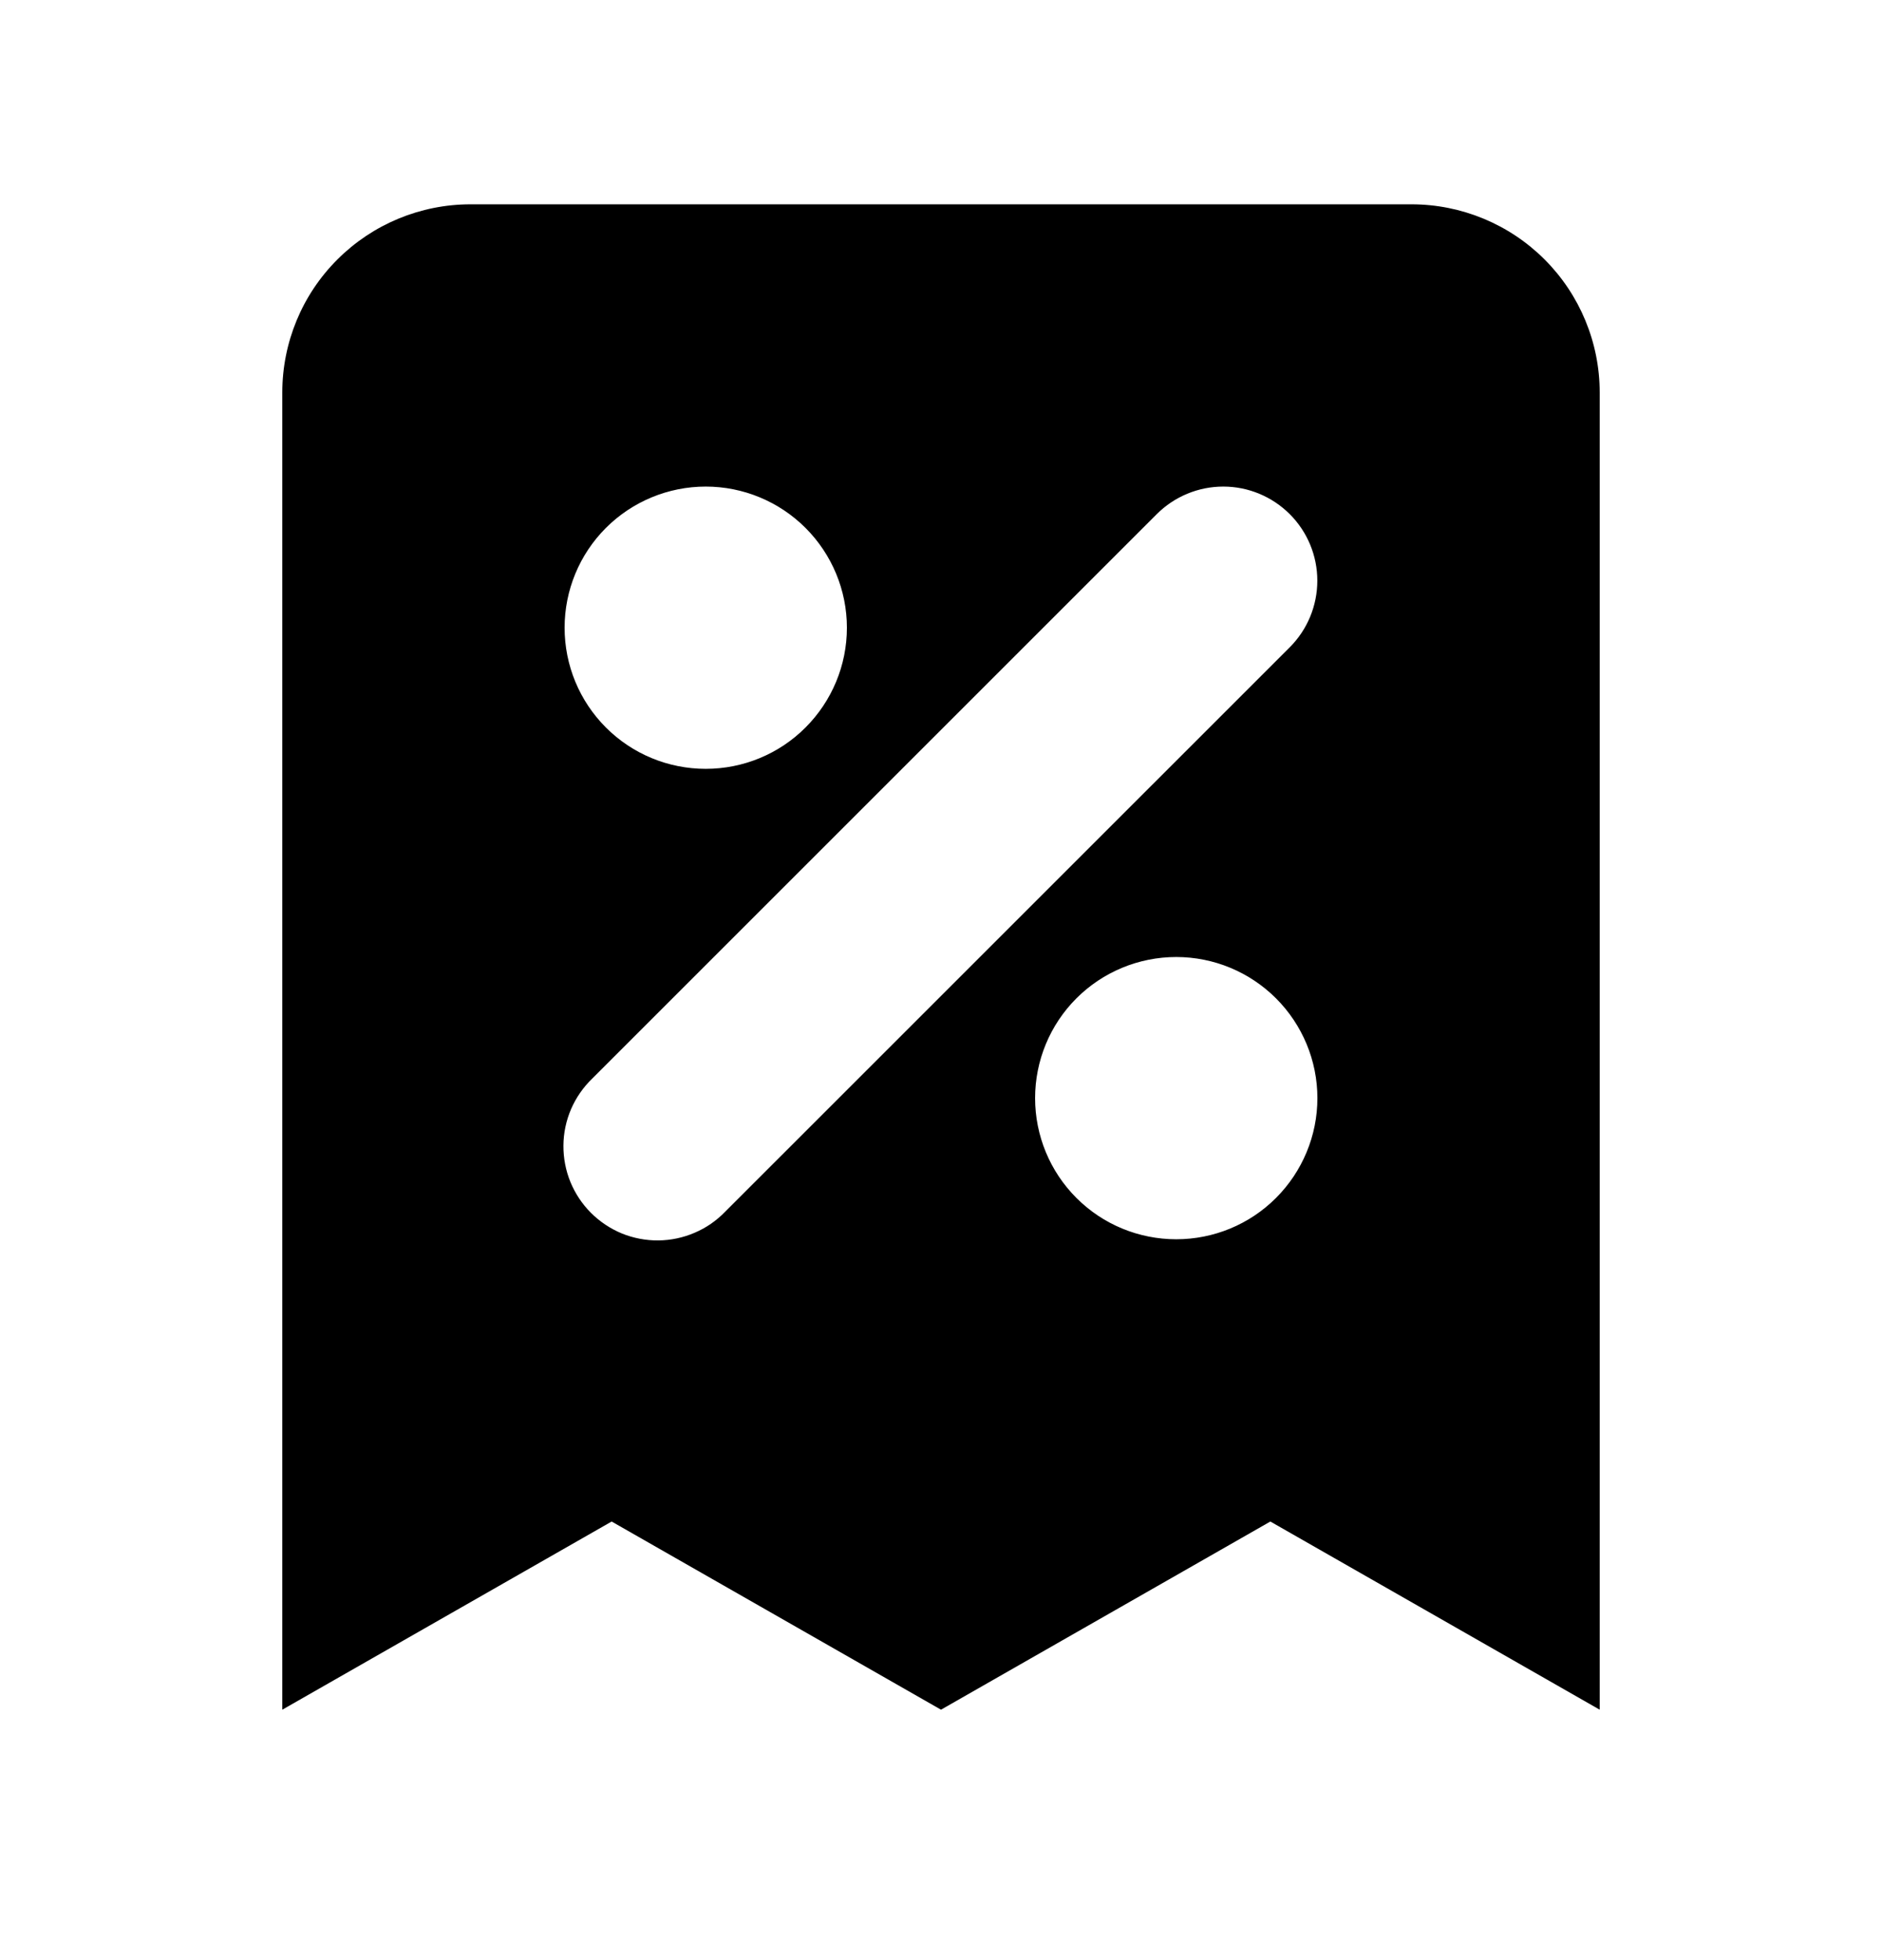 <svg width="24" height="25" viewBox="0 0 24 25" fill="none" xmlns="http://www.w3.org/2000/svg">
<path fill-rule="evenodd" clip-rule="evenodd" d="M6 2.606C5.363 2.606 4.753 2.859 4.303 3.309C3.852 3.759 3.6 4.37 3.6 5.006V21.806L7.8 19.406L12 21.806L16.2 19.406L20.4 21.806V5.006C20.4 4.37 20.147 3.759 19.697 3.309C19.247 2.859 18.636 2.606 18 2.606H6ZM9 6.206C8.522 6.206 8.064 6.396 7.727 6.733C7.389 7.071 7.2 7.529 7.2 8.006C7.2 8.484 7.389 8.941 7.727 9.279C8.064 9.617 8.522 9.806 9 9.806C9.477 9.806 9.935 9.617 10.272 9.279C10.61 8.941 10.8 8.484 10.8 8.006C10.8 7.529 10.61 7.071 10.272 6.733C9.935 6.396 9.477 6.206 9 6.206ZM16.448 6.558C16.223 6.333 15.918 6.206 15.6 6.206C15.281 6.206 14.976 6.333 14.751 6.558L7.551 13.758C7.437 13.868 7.345 14.001 7.282 14.147C7.219 14.294 7.186 14.451 7.185 14.611C7.184 14.77 7.214 14.928 7.274 15.075C7.335 15.223 7.424 15.357 7.536 15.469C7.649 15.582 7.783 15.671 7.93 15.732C8.078 15.792 8.236 15.822 8.395 15.821C8.555 15.819 8.712 15.786 8.858 15.723C9.005 15.661 9.137 15.569 9.248 15.454L16.448 8.255C16.673 8.03 16.799 7.724 16.799 7.406C16.799 7.088 16.673 6.783 16.448 6.558ZM15 12.206C14.522 12.206 14.064 12.396 13.727 12.733C13.389 13.071 13.2 13.529 13.2 14.006C13.2 14.483 13.389 14.941 13.727 15.279C14.064 15.617 14.522 15.806 15 15.806C15.477 15.806 15.935 15.617 16.272 15.279C16.61 14.941 16.8 14.483 16.8 14.006C16.8 13.529 16.61 13.071 16.272 12.733C15.935 12.396 15.477 12.206 15 12.206Z" fill="black"/>
</svg>
